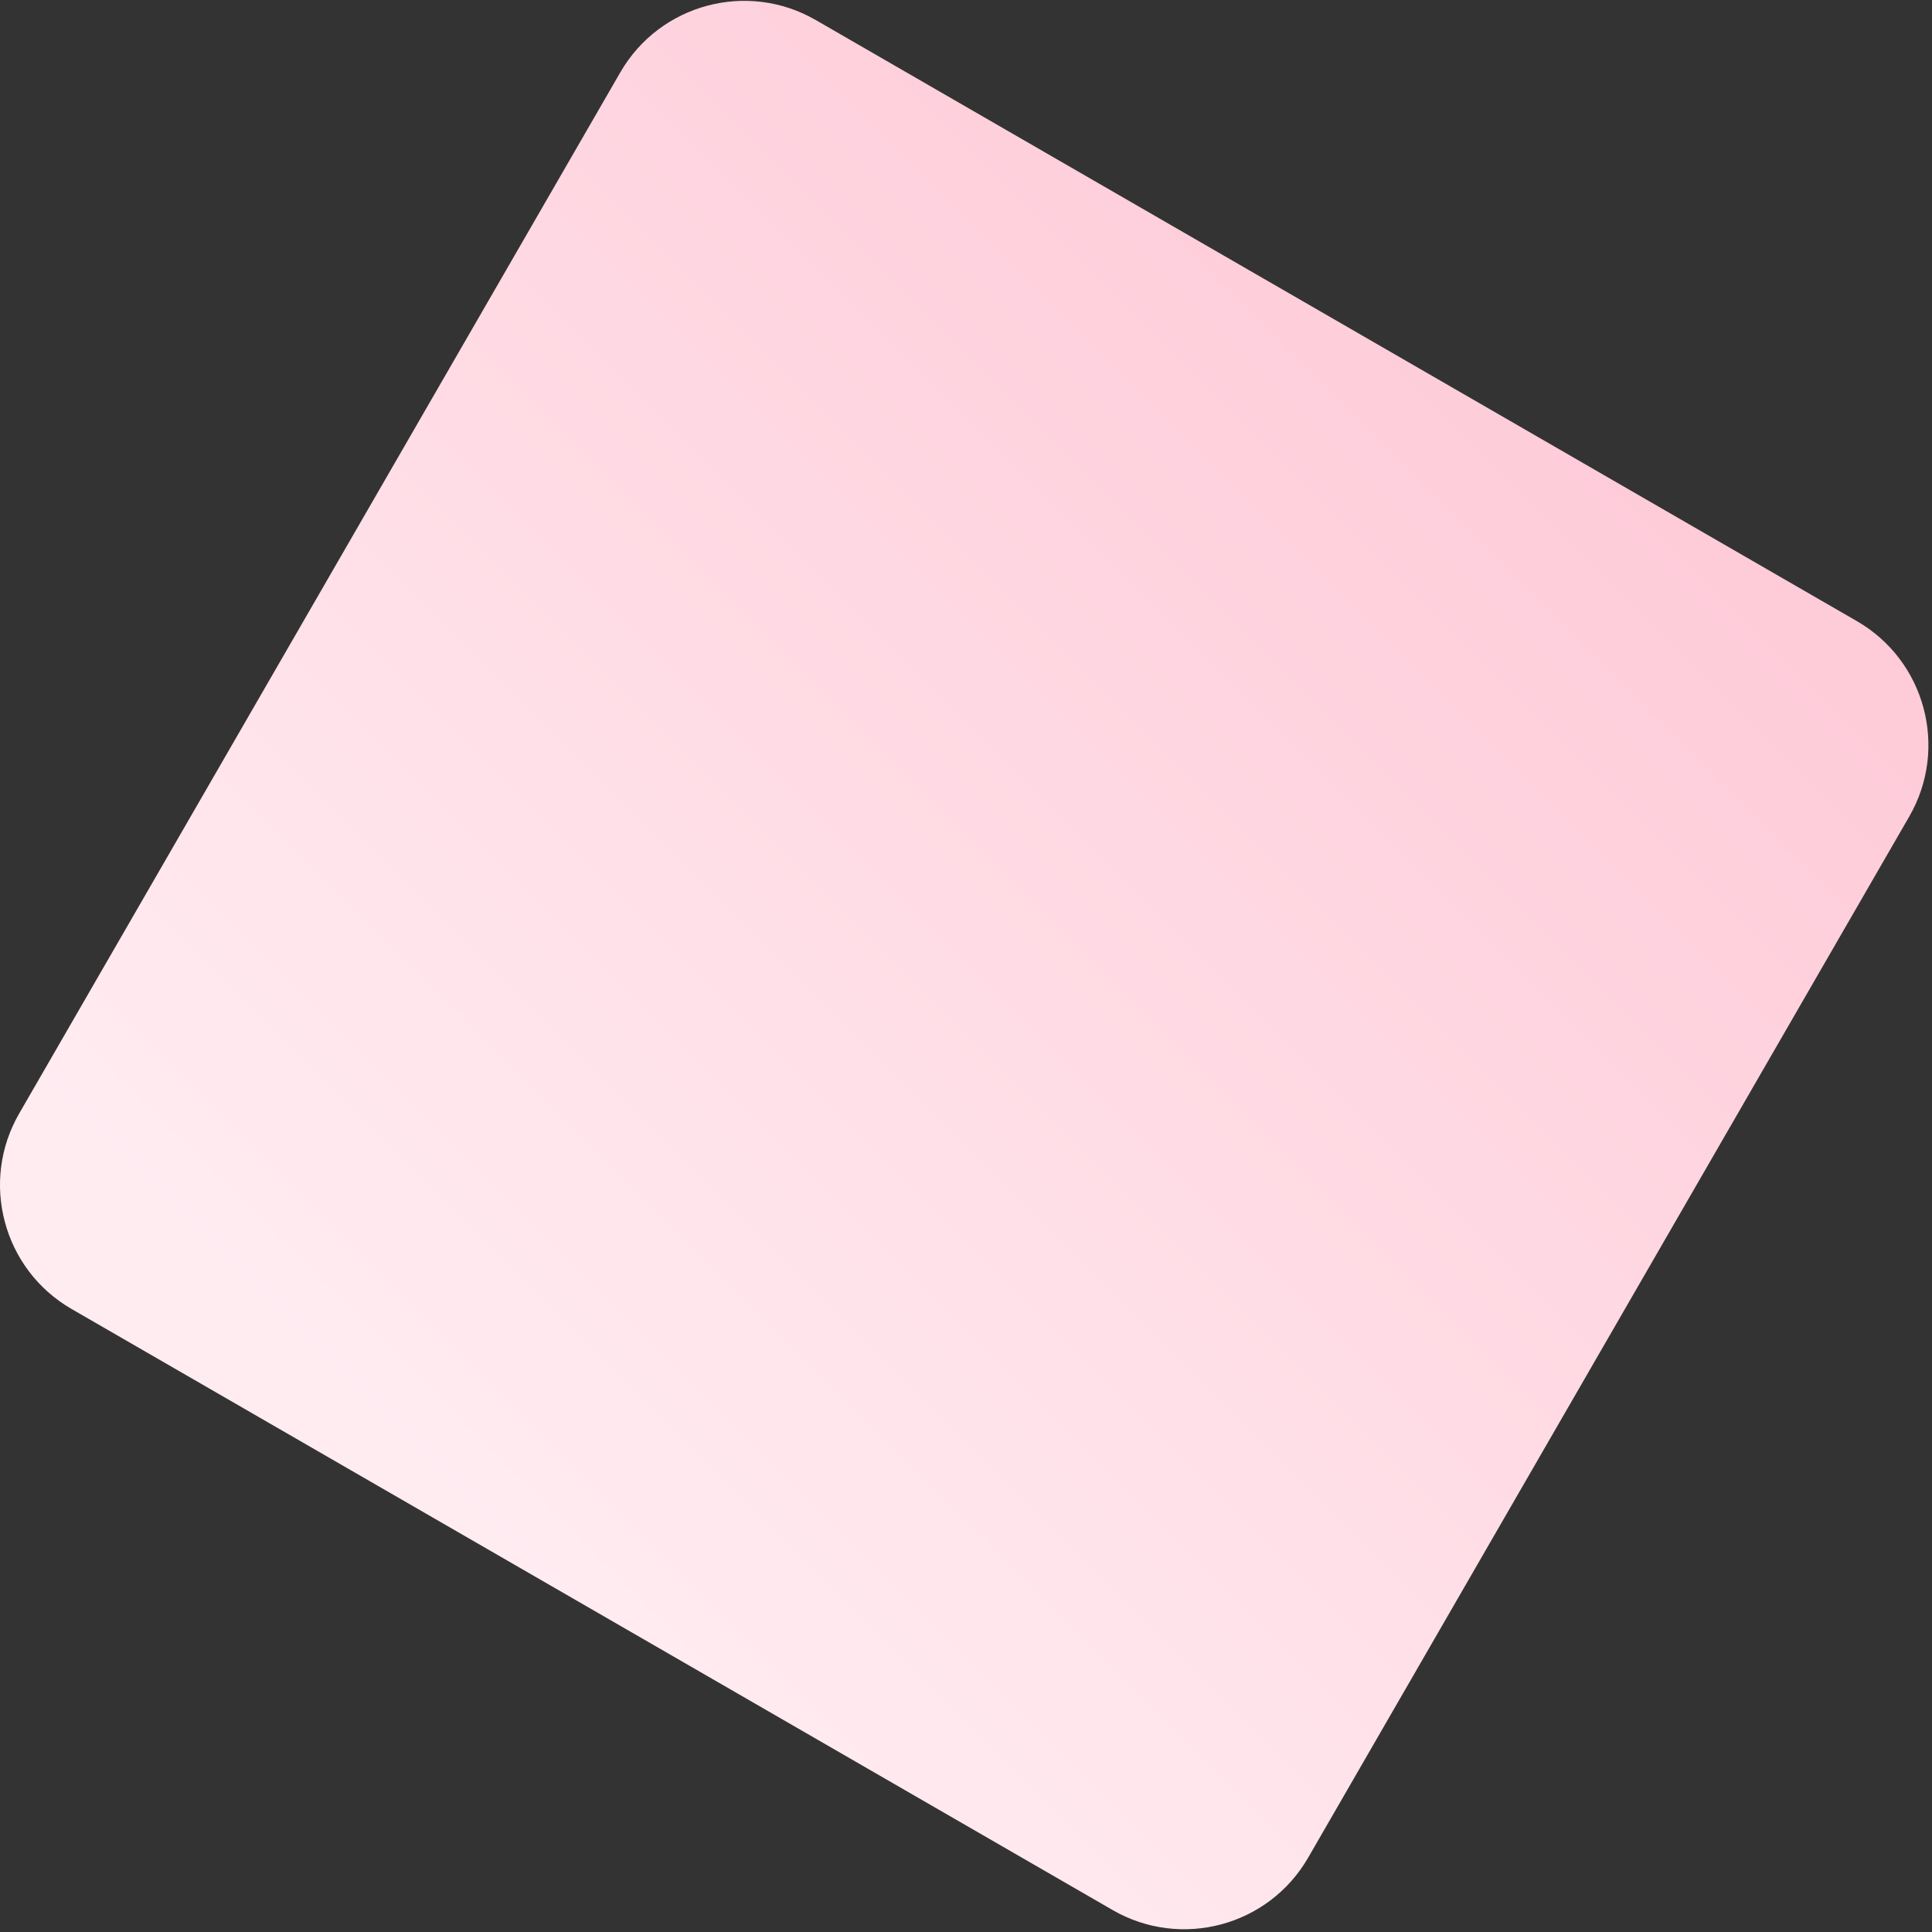 <svg width="135" height="135" viewBox="0 0 135 135" fill="none" xmlns="http://www.w3.org/2000/svg">
<rect x="0" y="0" width="135" height="135" fill="#333333" stroke="none"/>
<path d="M129.748 43.4C134.531 46.161 136.17 52.277 133.408 57.06L91.408 129.806C88.647 134.589 82.531 136.228 77.748 133.467L5.002 91.467C0.219 88.705 -1.42 82.589 1.341 77.806L43.342 5.06C46.103 0.277 52.219 -1.361 57.002 1.4L129.748 43.4Z" fill="url(#paint0_linear)"/>
<defs>
<linearGradient id="paint0_linear" x1="121.25" y1="13.559" x2="30.25" y2="104.559" gradientUnits="userSpaceOnUse">
<stop stop-color="#FEC6D5"/>
<stop offset="1" stop-color="#FFECF1"/>
</linearGradient>
</defs>
</svg>
